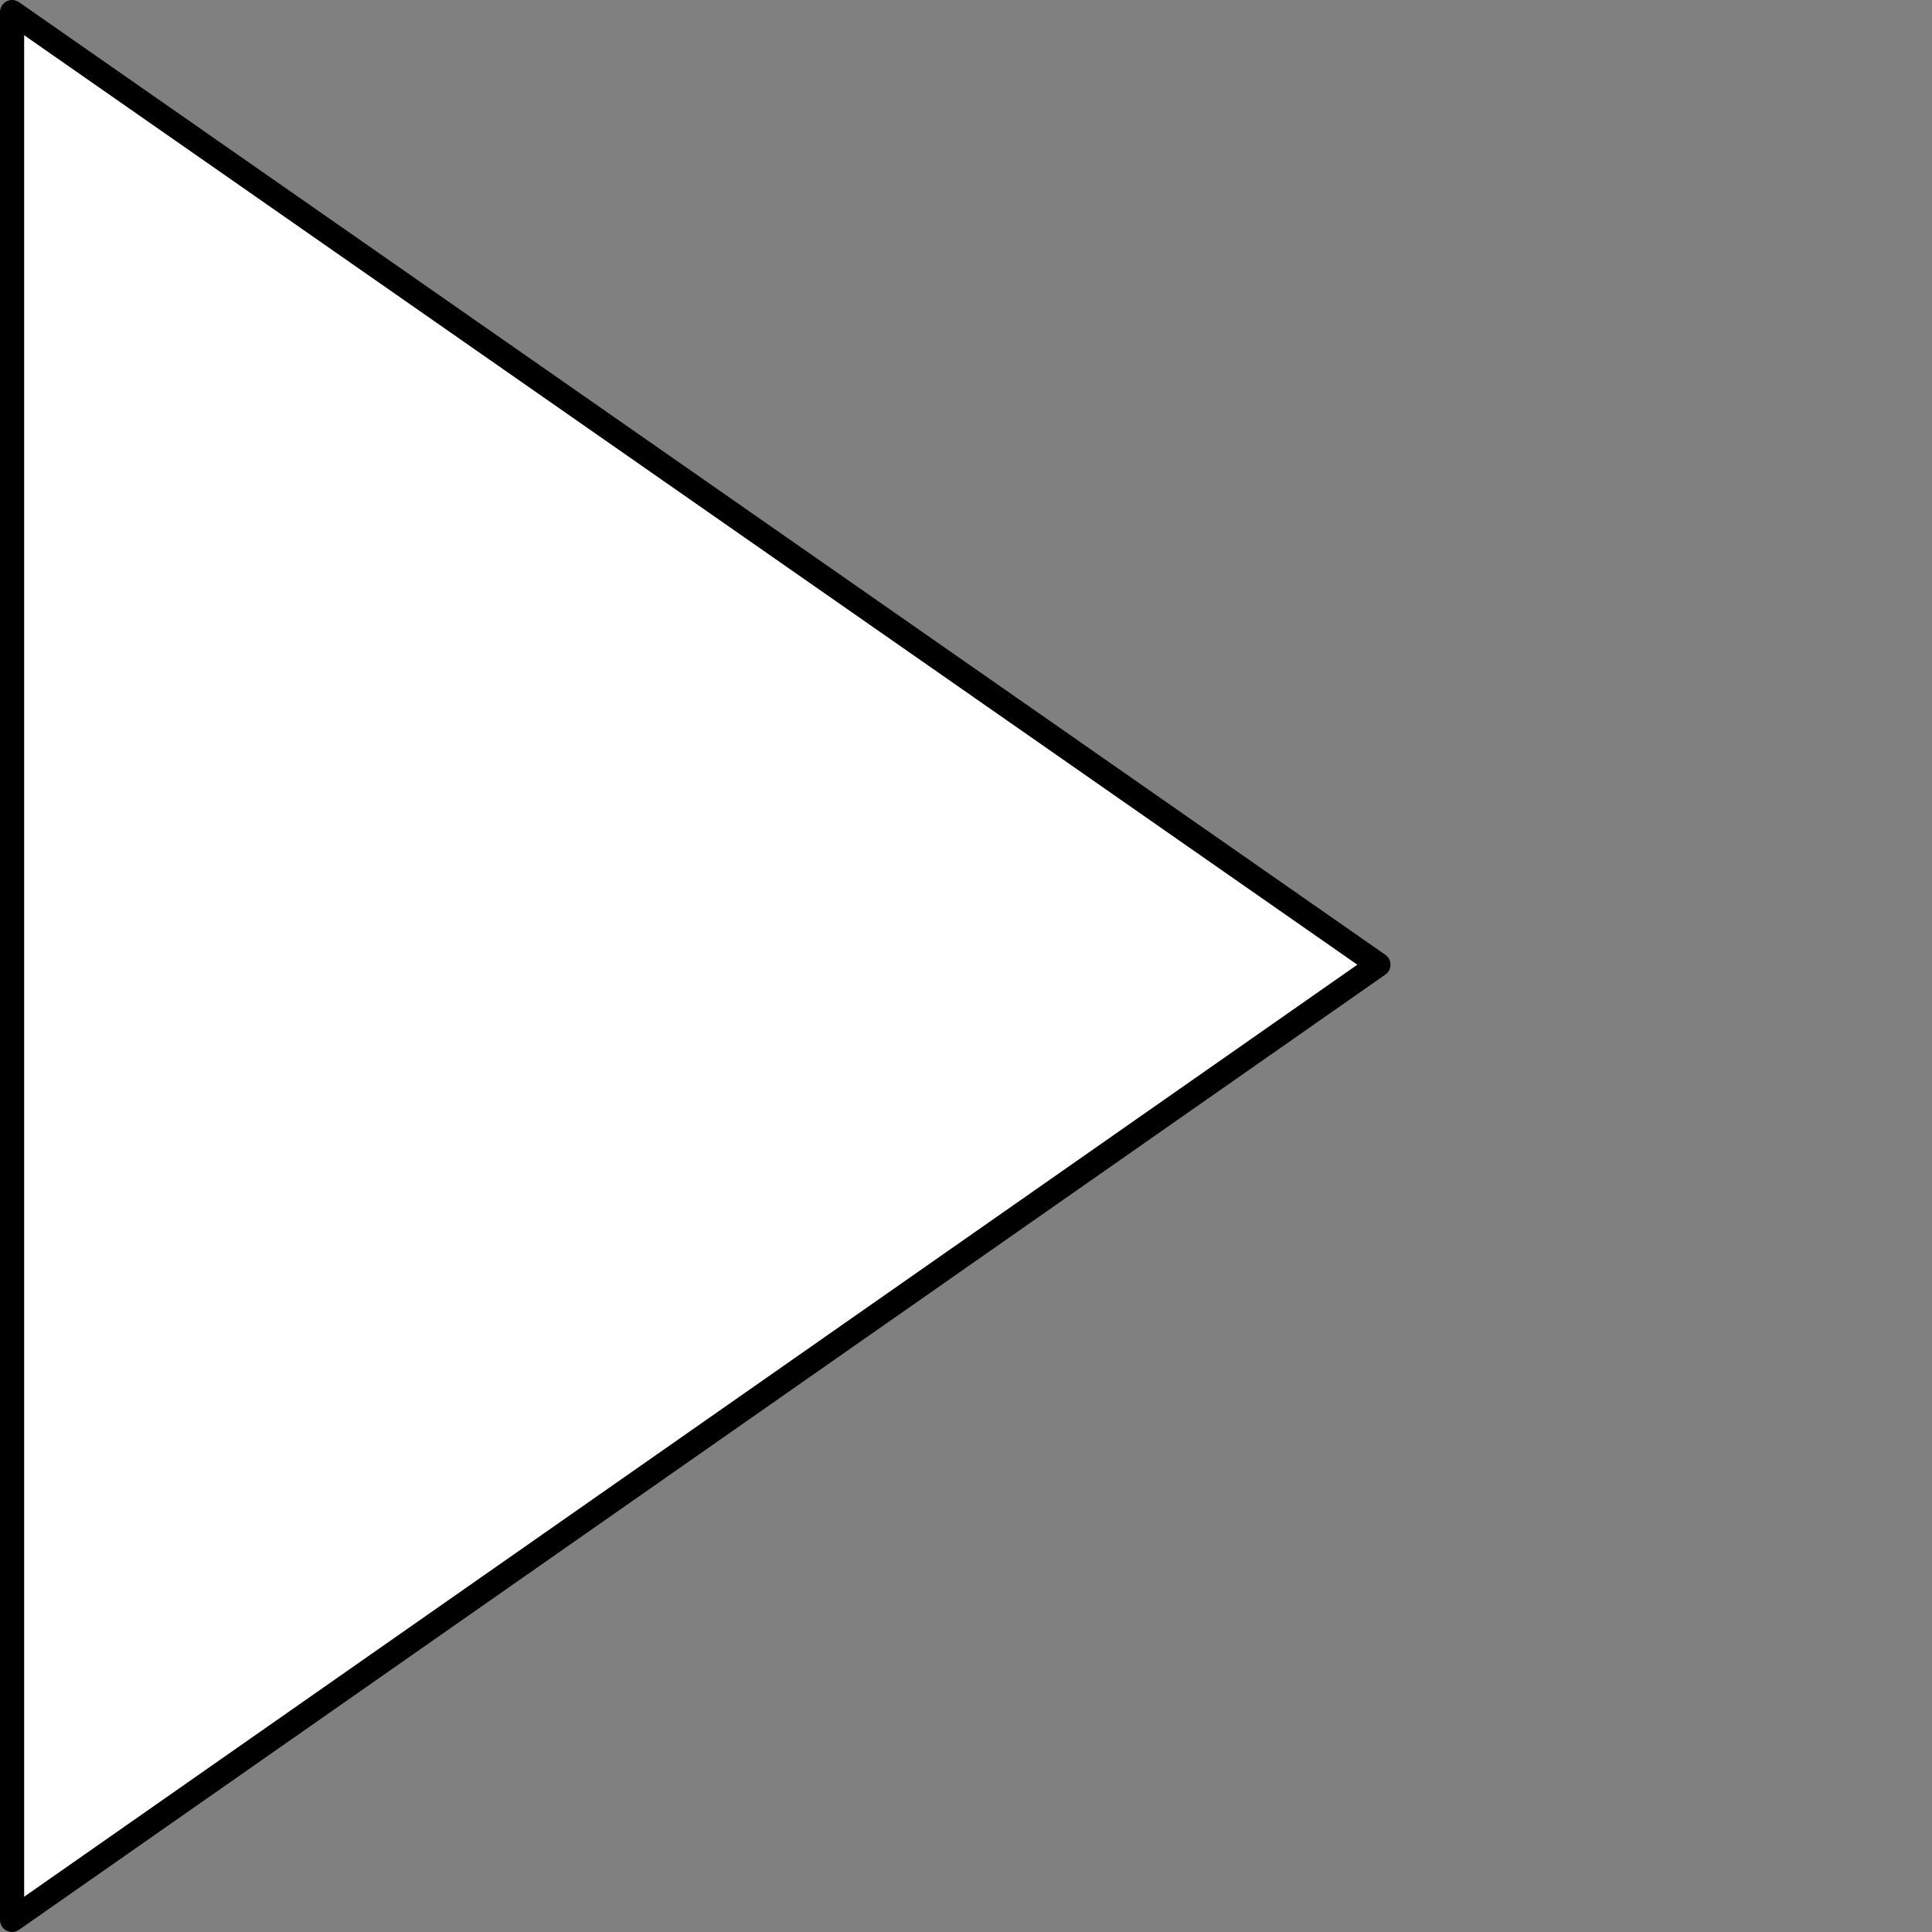 <?xml version="1.0" encoding="utf-8"?>
<!-- Generator: Adobe Illustrator 14.0.0, SVG Export Plug-In  -->
<!DOCTYPE svg PUBLIC "-//W3C//DTD SVG 1.1//EN" "http://www.w3.org/Graphics/SVG/1.1/DTD/svg11.dtd">
<svg version="1.1"
	 xmlns="http://www.w3.org/2000/svg" xmlns:xlink="http://www.w3.org/1999/xlink" xmlns:a="http://ns.adobe.com/AdobeSVGViewerExtensions/3.0/"
	 x="0px" y="0px" width="40px" height="40px" viewBox="20.602 0 40 40" enable-background="new 20.602 0 40 40"
	 xml:space="preserve">
<rect x="20.602" y="0" width="40" height="40" fill="#808080" stroke="none"/>
<defs>
</defs>
<polygon fill="#FFFFFF" stroke="#000" stroke-width="0.5" stroke-linecap="round" stroke-linejoin="round" stroke-miterlimit="10" points="
	20.852,39.75 49.141,19.973 20.852,0.25 "/>
<rect id="_x3C_Slice_x3E__19_" x="20.602" fill="none" width="40" height="40"/>
<line fill="none" stroke="#000" stroke-linecap="round" stroke-miterlimit="10" x1="0.5" y1="20" x2="20.477" y2="20"/>
</svg>
